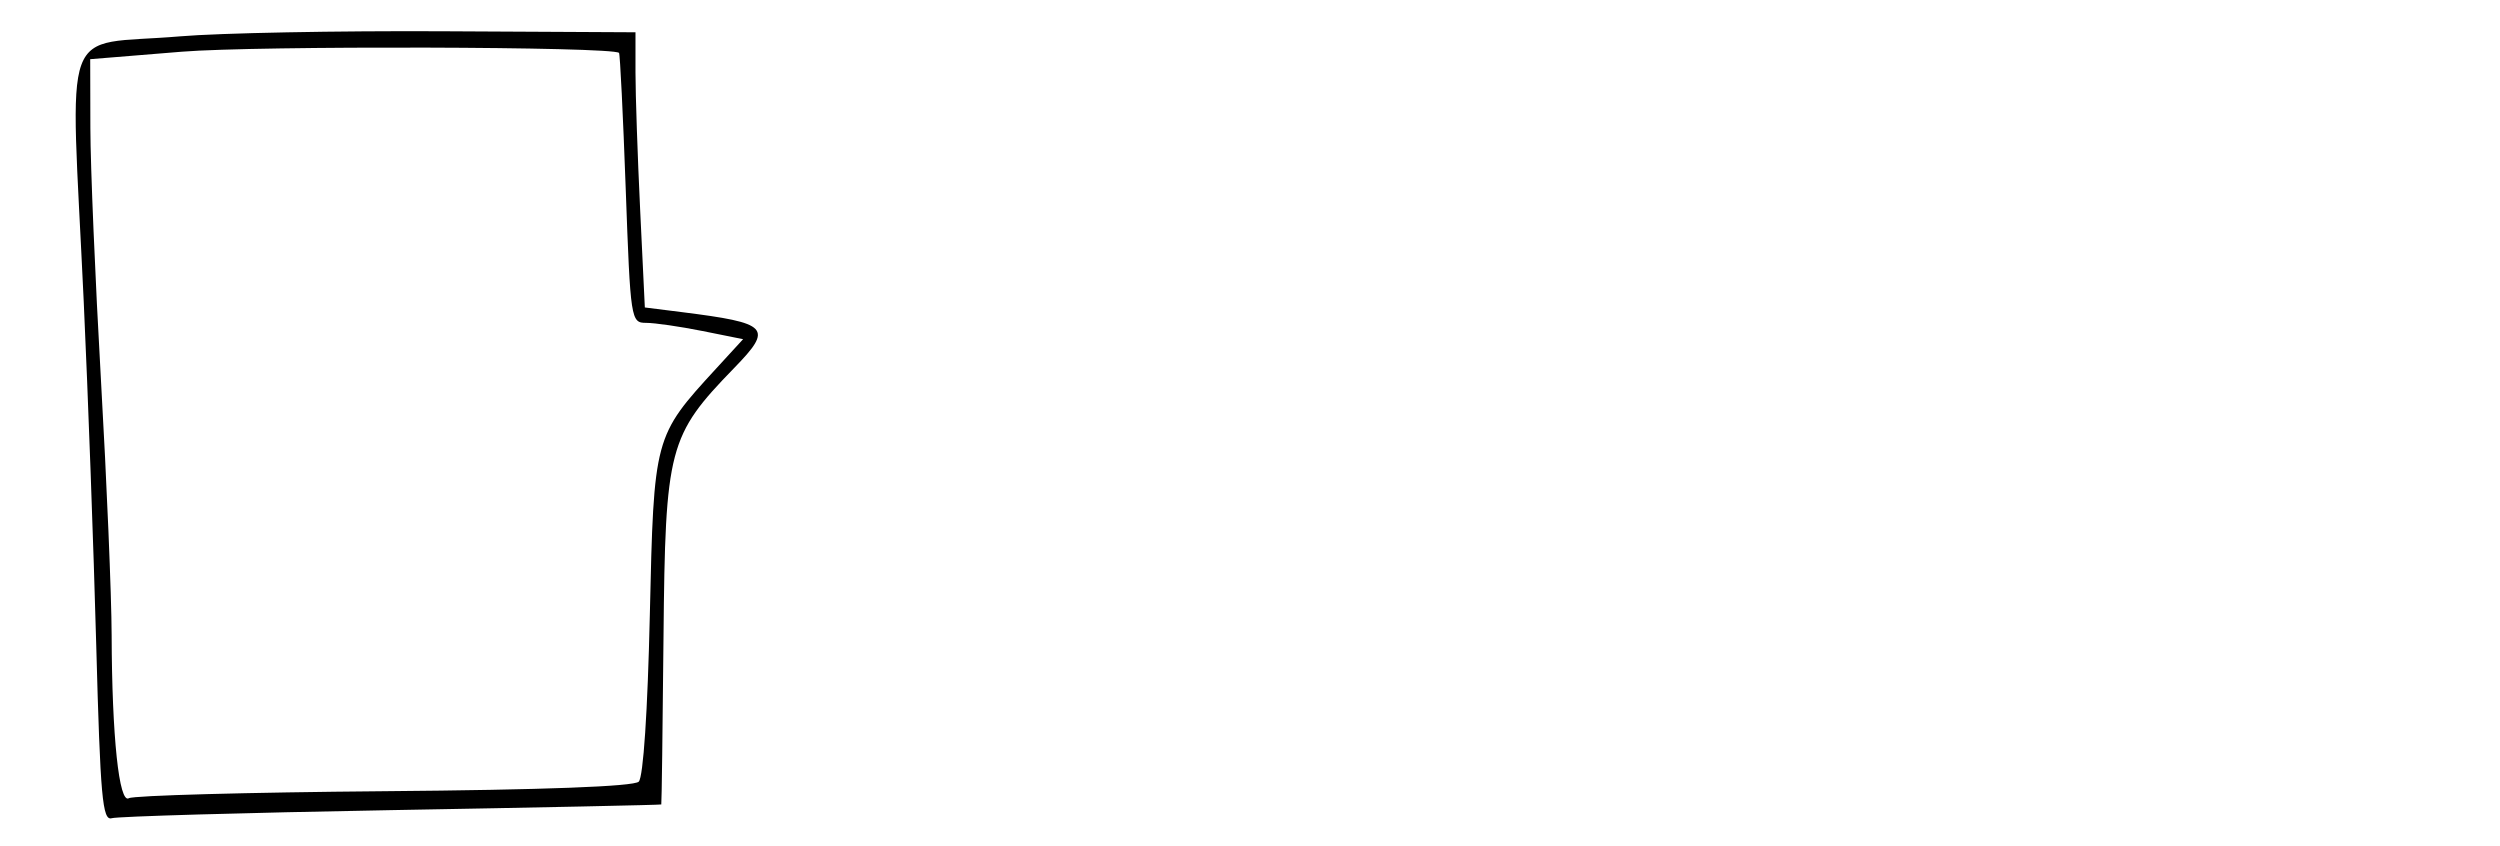 <?xml version="1.0"?>
<svg width="1380" height="467" xmlns="http://www.w3.org/2000/svg" xmlns:svg="http://www.w3.org/2000/svg" version="1.1">
 <g class="layer">
  <title>Layer 1</title>
  <g id="svgg">
   <path d="m99.31,20.07c-66.98,5.69 -60.45,-12.3 -53.1,146.27c2.37,51.19 5.49,136.73 6.92,190.1c2.25,83.62 3.43,96.77 8.55,95.21c3.27,-0.99 72.77,-3 154.46,-4.46c81.68,-1.45 148.68,-2.86 148.89,-3.13c0.21,-0.27 0.76,-41.89 1.23,-92.49c0.98,-104.45 2.73,-111.11 38.98,-148.41c21.7,-22.33 19.39,-24.79 -29.1,-30.9l-20.19,-2.54l-2.58,-53.8c-1.42,-29.59 -2.58,-63.77 -2.58,-75.95l0,-22.15l-105.94,-0.56c-58.27,-0.31 -123.76,0.95 -145.54,2.81m242.4,9.13c0.56,0.56 2.22,34.32 3.69,75.02c2.62,72.53 2.85,74 11.29,74c4.75,0 18.72,2.03 31.07,4.5l22.44,4.51l-14.95,16.29c-34.25,37.3 -34.32,37.57 -36.54,135.9c-1.2,53.27 -3.61,89.56 -6.12,92.06c-2.68,2.67 -52.57,4.54 -140.6,5.27c-75.04,0.63 -138.42,2.37 -140.83,3.86c-5.42,3.36 -9.37,-34.04 -9.53,-90.11c-0.07,-21.79 -2.72,-85.05 -5.89,-140.6c-3.17,-55.54 -5.81,-118.14 -5.85,-139.11l-0.09,-38.12l50.5,-4.12c41.58,-3.39 237.89,-2.86 241.41,0.65m-329.71,-65.2l9,1l8,-5l-13,9l-4,-5zm420,-7l20,22l-4,-1l-13,-8l-3,-13z" fill="#000000" fill-rule="evenodd" id="path0"/>
  </g>
 </g>
</svg>